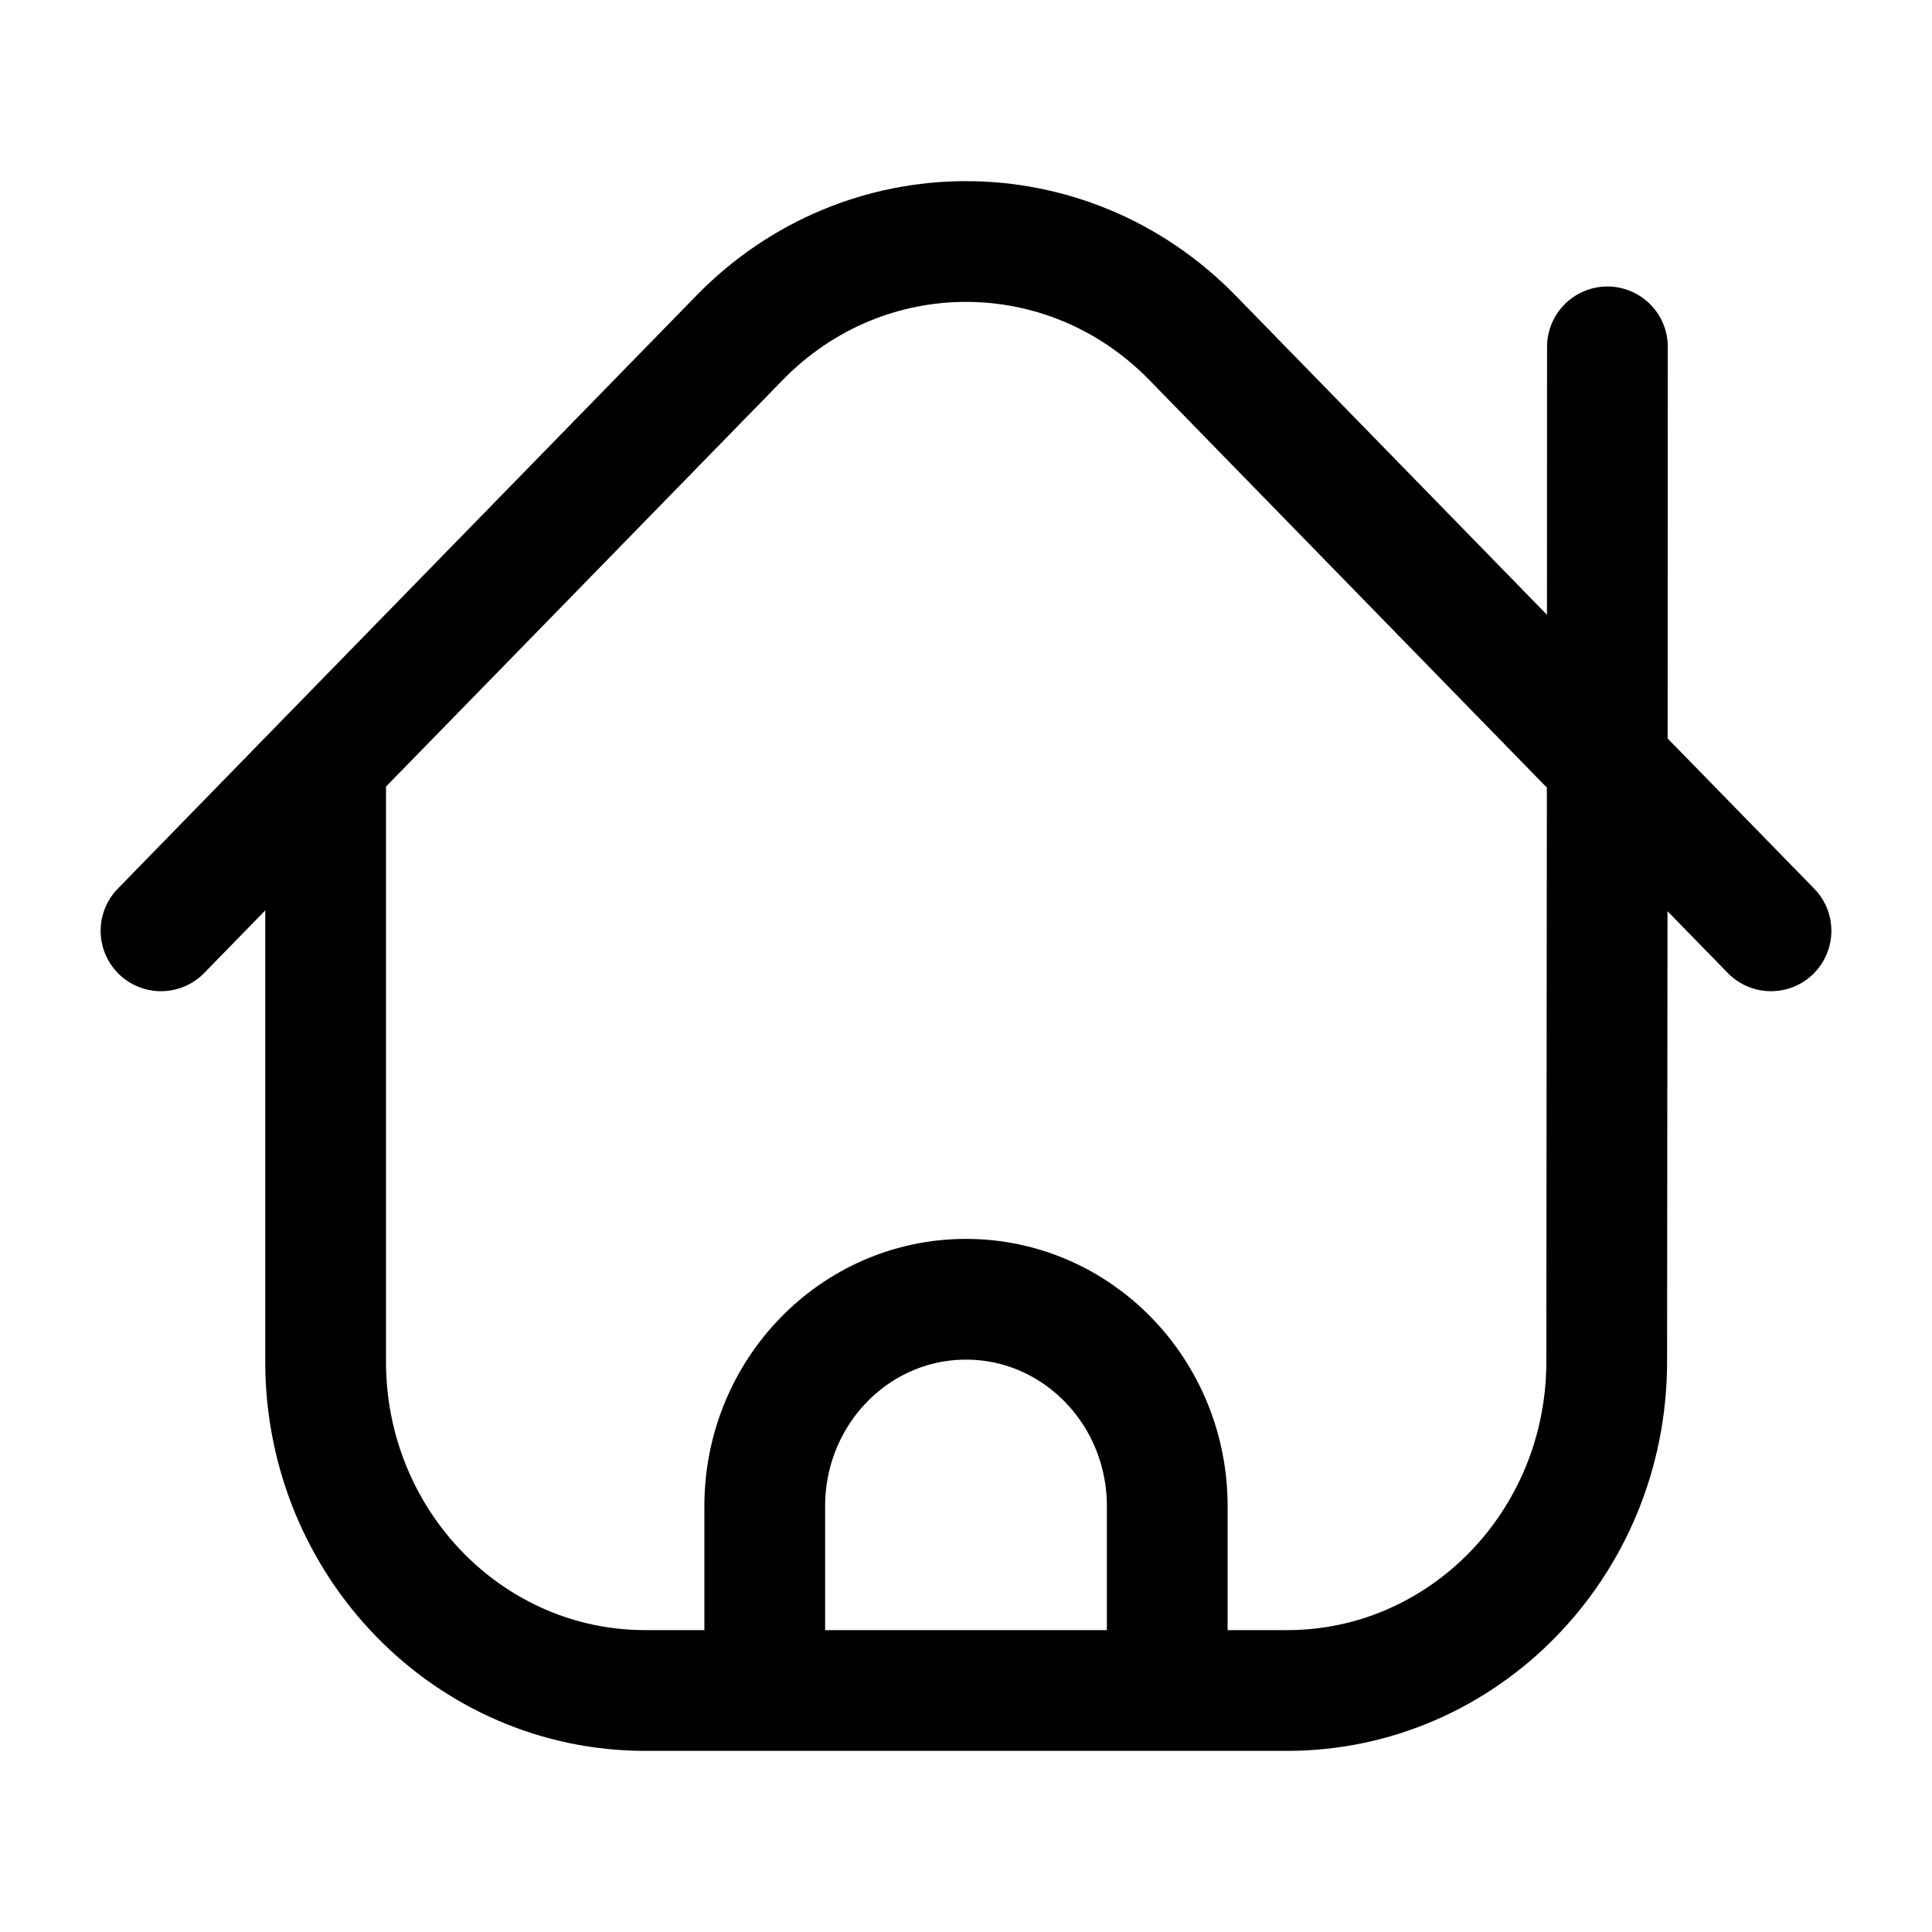 <svg width="24" height="24" viewBox="0 0 24 24" fill="none" xmlns="http://www.w3.org/2000/svg">
<path d="M19.966 9.479L19.959 16.927C19.953 19.181 18.173 21.004 15.981 21H8.023C5.83 21.004 4.049 19.178 4.045 16.923V9.466M19.966 9.479L14.812 4.195C13.257 2.602 10.743 2.602 9.188 4.195L4.045 9.466M19.966 9.479L19.968 4.309M19.966 9.479L22 11.563M4.045 9.466L2 11.563M14.5 21V18.711C14.5 17.291 13.381 16.14 12 16.14C10.619 16.14 9.5 17.291 9.5 18.711V21" stroke="currentColor" stroke-width="1.5" stroke-linecap="round" stroke-linejoin="round"/>
</svg>
